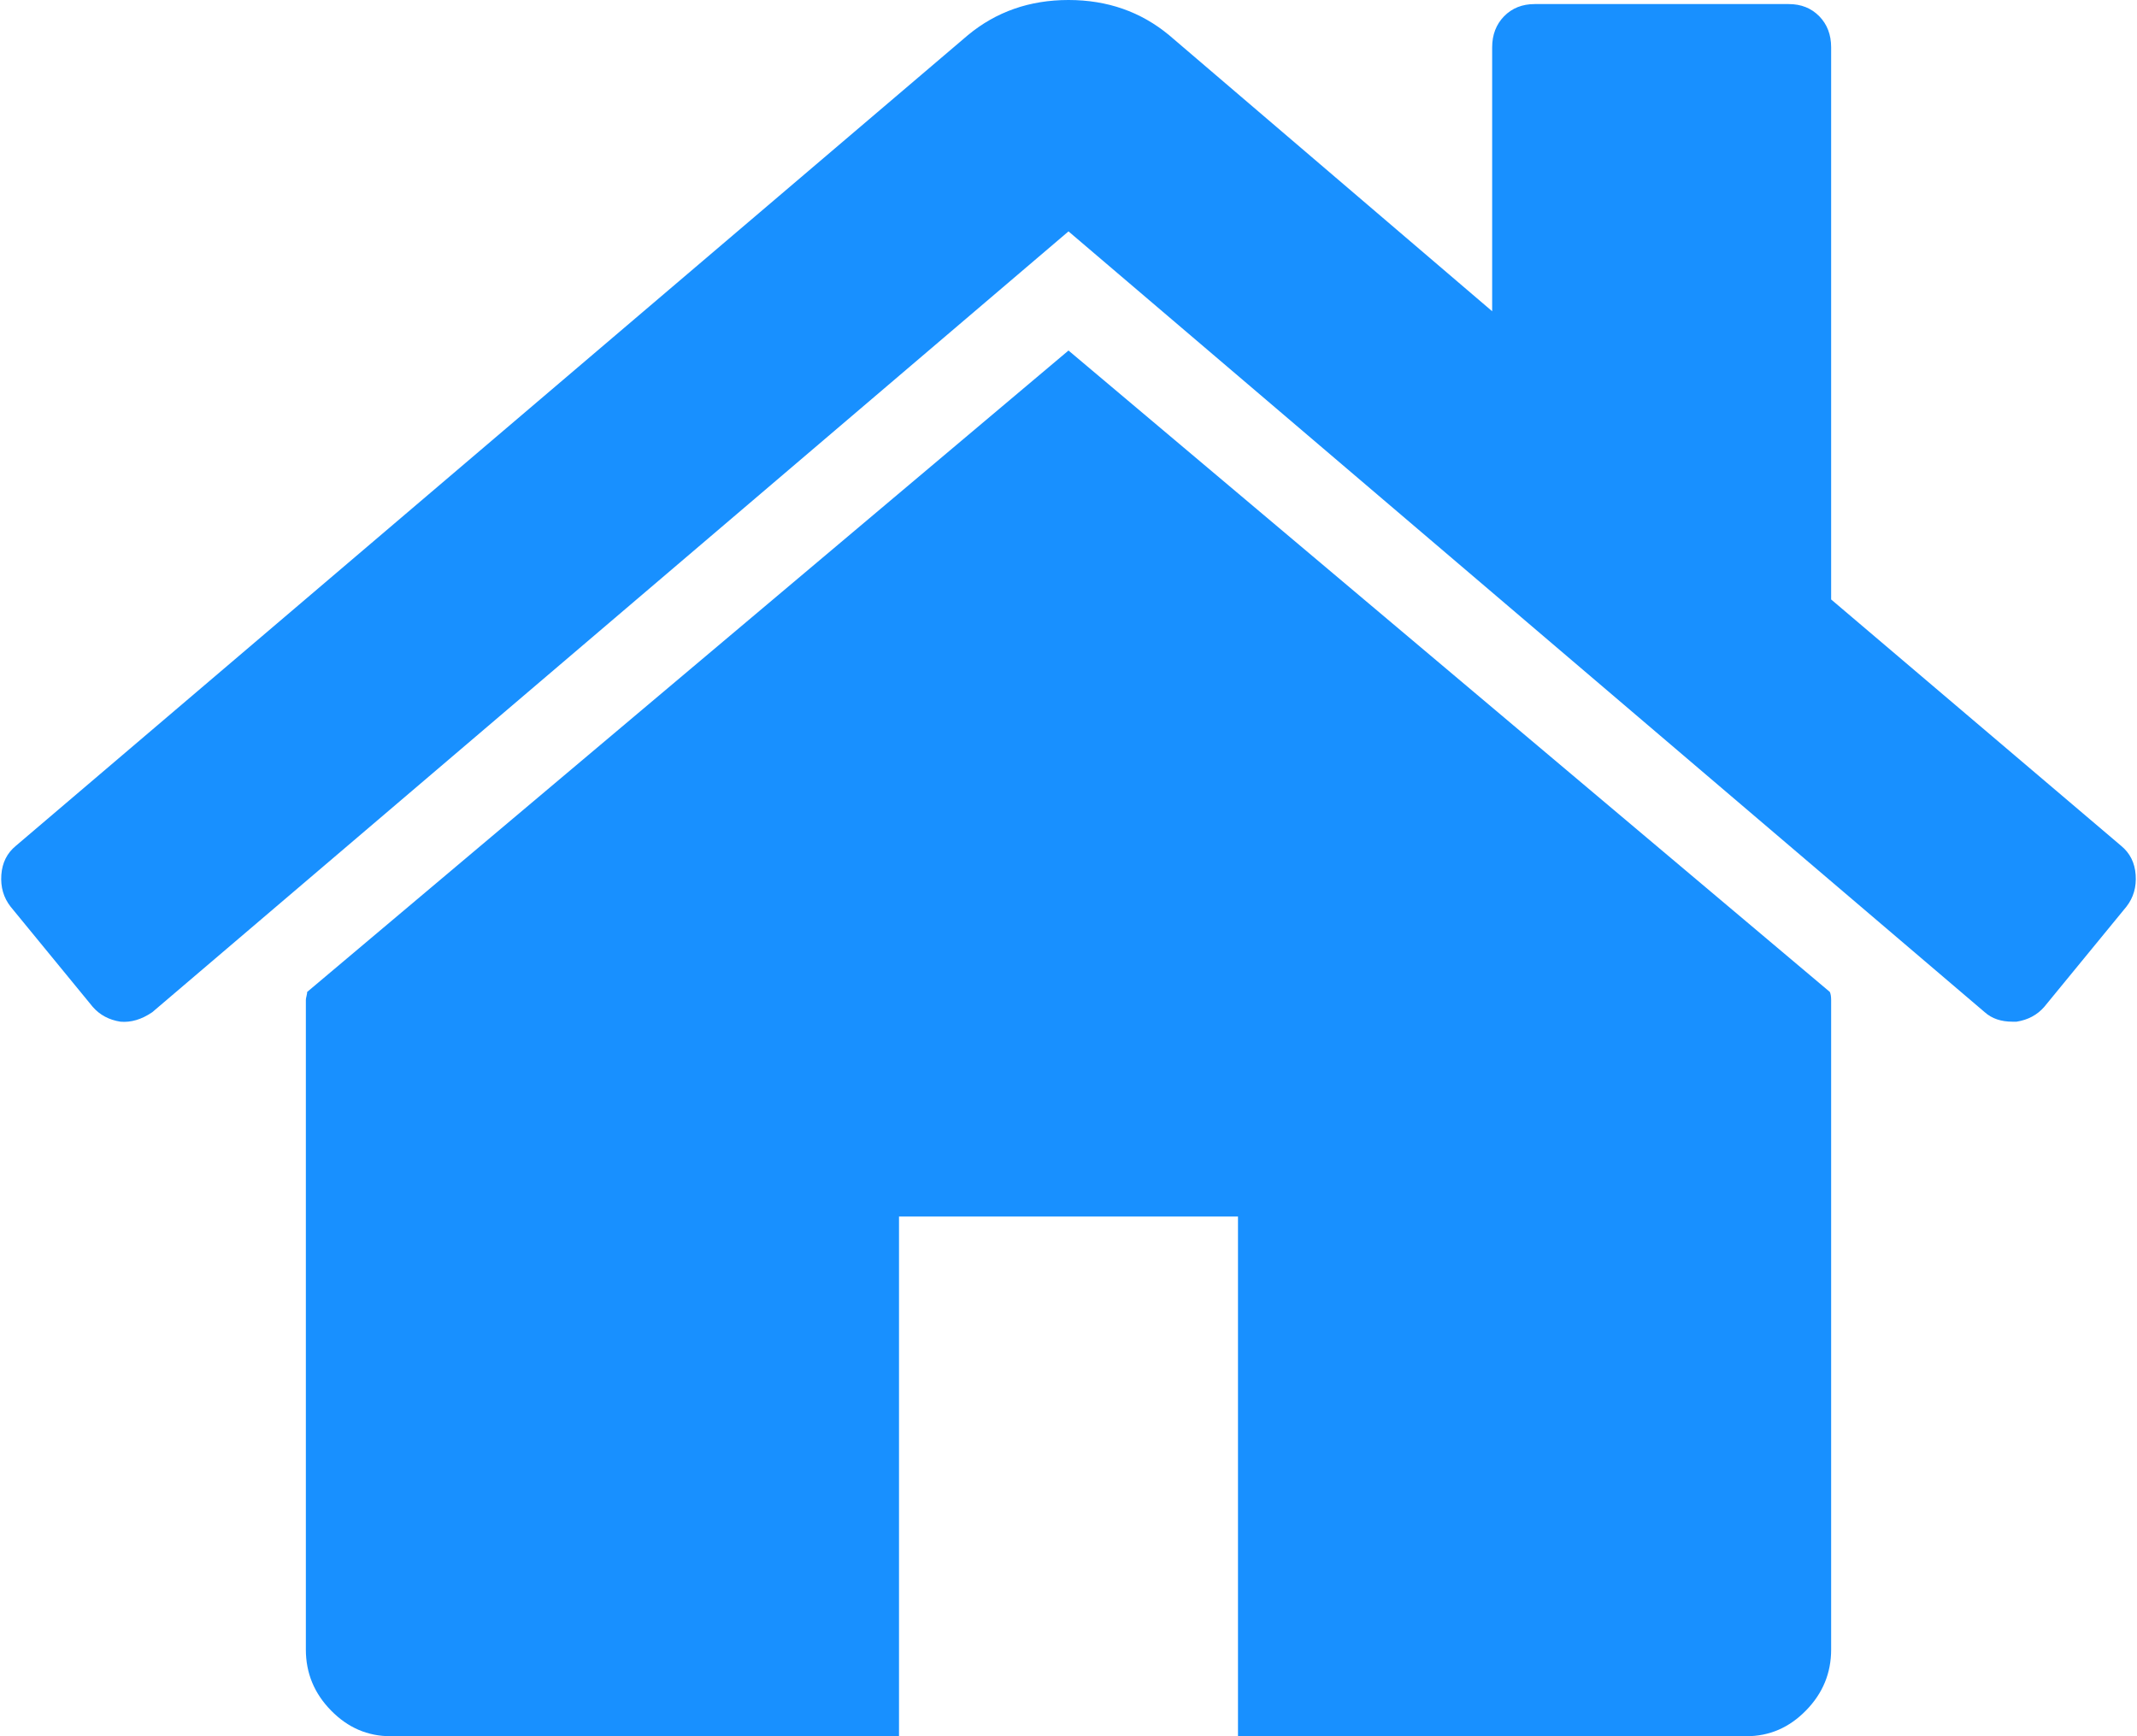 ﻿<?xml version="1.0" encoding="utf-8"?>
<svg version="1.1" xmlns:xlink="http://www.w3.org/1999/xlink" width="32px" height="26px" xmlns="http://www.w3.org/2000/svg">
  <g transform="matrix(1 0 0 1 -332 -96 )">
    <path d="M 27.4 14.854  C 27.413 14.881  27.42 14.922  27.42 14.976  L 27.42 24.703  C 27.42 25.054  27.295 25.358  27.043 25.615  C 26.792 25.872  26.495 26  26.151 26  L 18.538 26  L 18.538 18.218  L 13.462 18.218  L 13.462 26  L 5.849 26  C 5.505 26  5.208 25.872  4.957 25.615  C 4.705 25.358  4.58 25.054  4.58 24.703  L 4.58 14.976  C 4.58 14.962  4.583 14.942  4.59 14.915  C 4.596 14.888  4.6 14.868  4.6 14.854  L 16 5.249  L 27.4 14.854  Z M 31.98 13.101  C 31.993 13.284  31.947 13.442  31.841 13.578  L 30.612 15.077  C 30.506 15.199  30.368 15.273  30.196 15.3  L 30.136 15.3  C 29.964 15.3  29.826 15.253  29.72 15.158  L 16 3.465  L 2.28 15.158  C 2.121 15.266  1.963 15.314  1.804 15.3  C 1.632 15.273  1.494 15.199  1.388 15.077  L 0.159 13.578  C 0.053 13.442  0.007 13.284  0.02 13.101  C 0.033 12.919  0.106 12.774  0.238 12.666  L 14.493 0.527  C 14.916 0.176  15.418 0  16 0  C 16.582 0  17.084 0.176  17.507 0.527  L 22.344 4.661  L 22.344 0.709  C 22.344 0.52  22.404 0.365  22.523 0.243  C 22.642 0.122  22.794 0.061  22.979 0.061  L 26.786 0.061  C 26.971 0.061  27.123 0.122  27.242 0.243  C 27.361 0.365  27.42 0.52  27.42 0.709  L 27.42 8.977  L 31.762 12.666  C 31.894 12.774  31.967 12.919  31.98 13.101  Z " fill-rule="nonzero" fill="#1890ff" stroke="none" transform="matrix(1 0 0 1 332 96 )" />
  </g>
</svg>